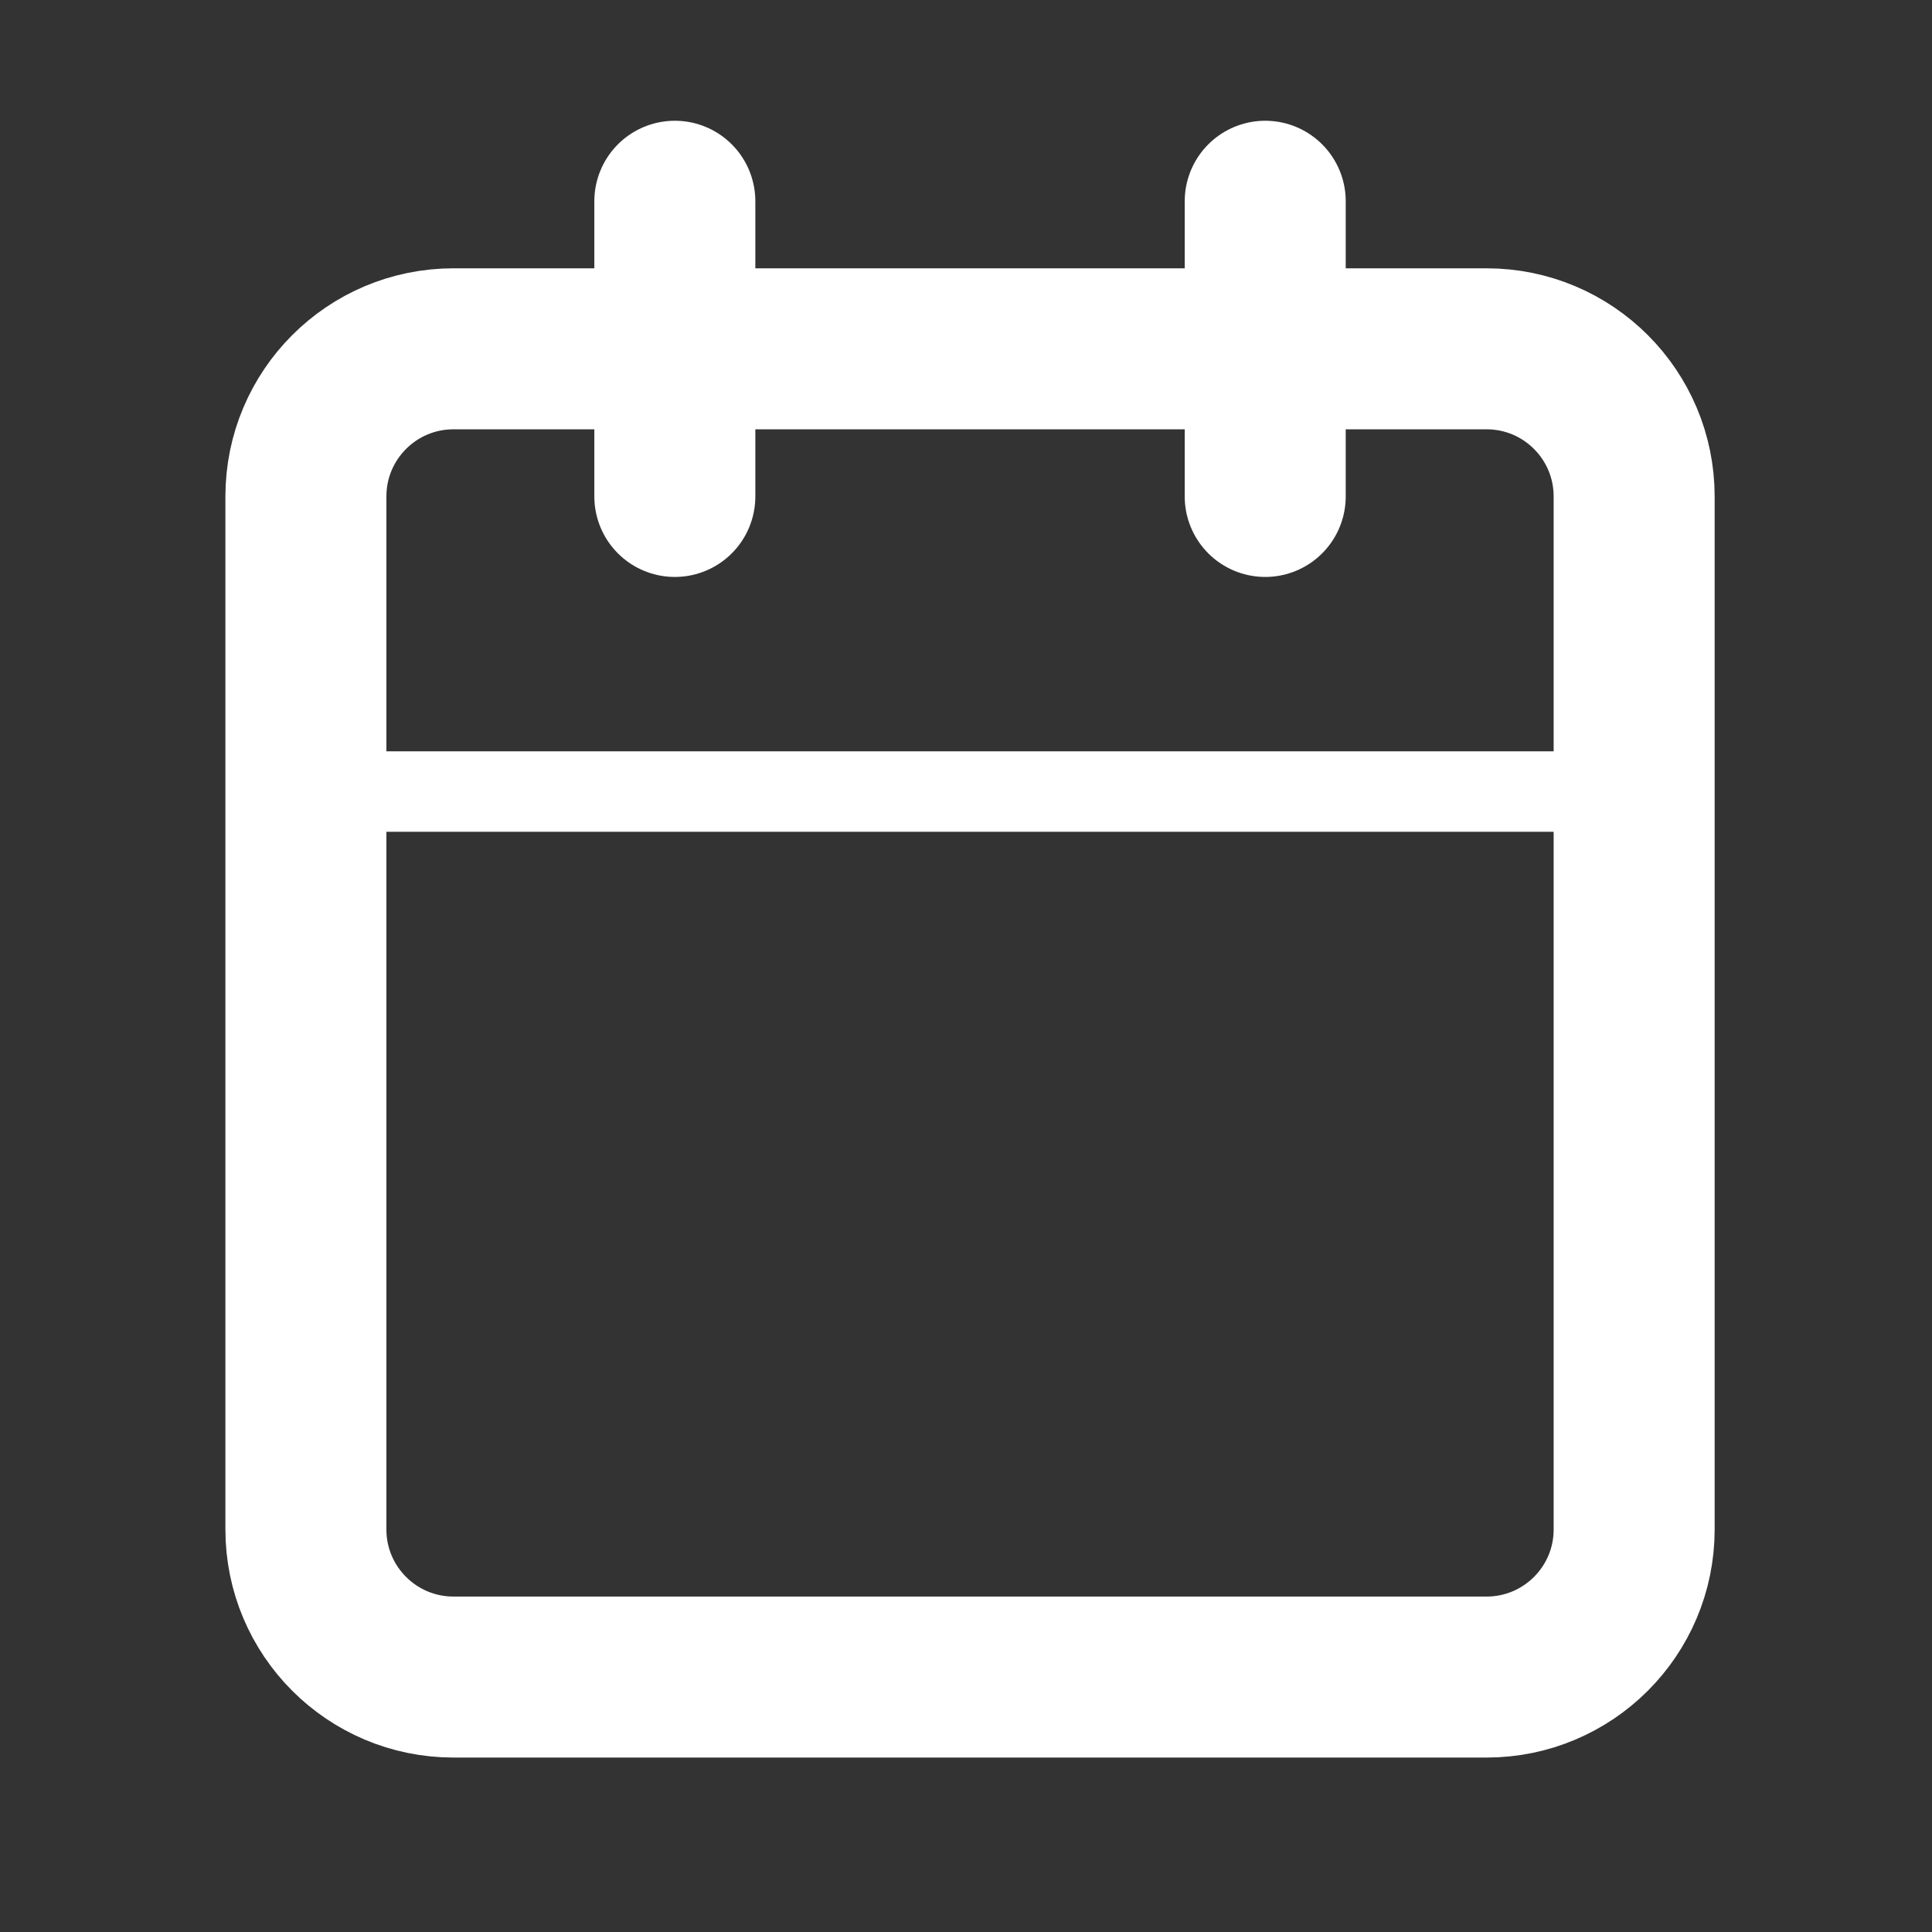 <svg width="24" height="24" viewBox="0 0 24 24" fill="none" xmlns="http://www.w3.org/2000/svg">
<rect x="0" y="0" width="24" height="24" fill="#333333" stroke="none"/>
<path d="M8.383 2.5V6.167M15.717 2.5V6.167" stroke="white" stroke-width="2" stroke-linecap="round" stroke-linejoin="round"/>
<path d="M18.467 4.333H5.633C4.621 4.333 3.8 5.154 3.8 6.167V19C3.8 20.012 4.621 20.833 5.633 20.833H18.467C19.479 20.833 20.3 20.012 20.3 19V6.167C20.3 5.154 19.479 4.333 18.467 4.333Z" stroke="white" stroke-width="2" stroke-linecap="round" stroke-linejoin="round"/>
<path d="M3.8 9.833H20.3" stroke="white" stroke-linecap="round" stroke-linejoin="round"/>
</svg>
